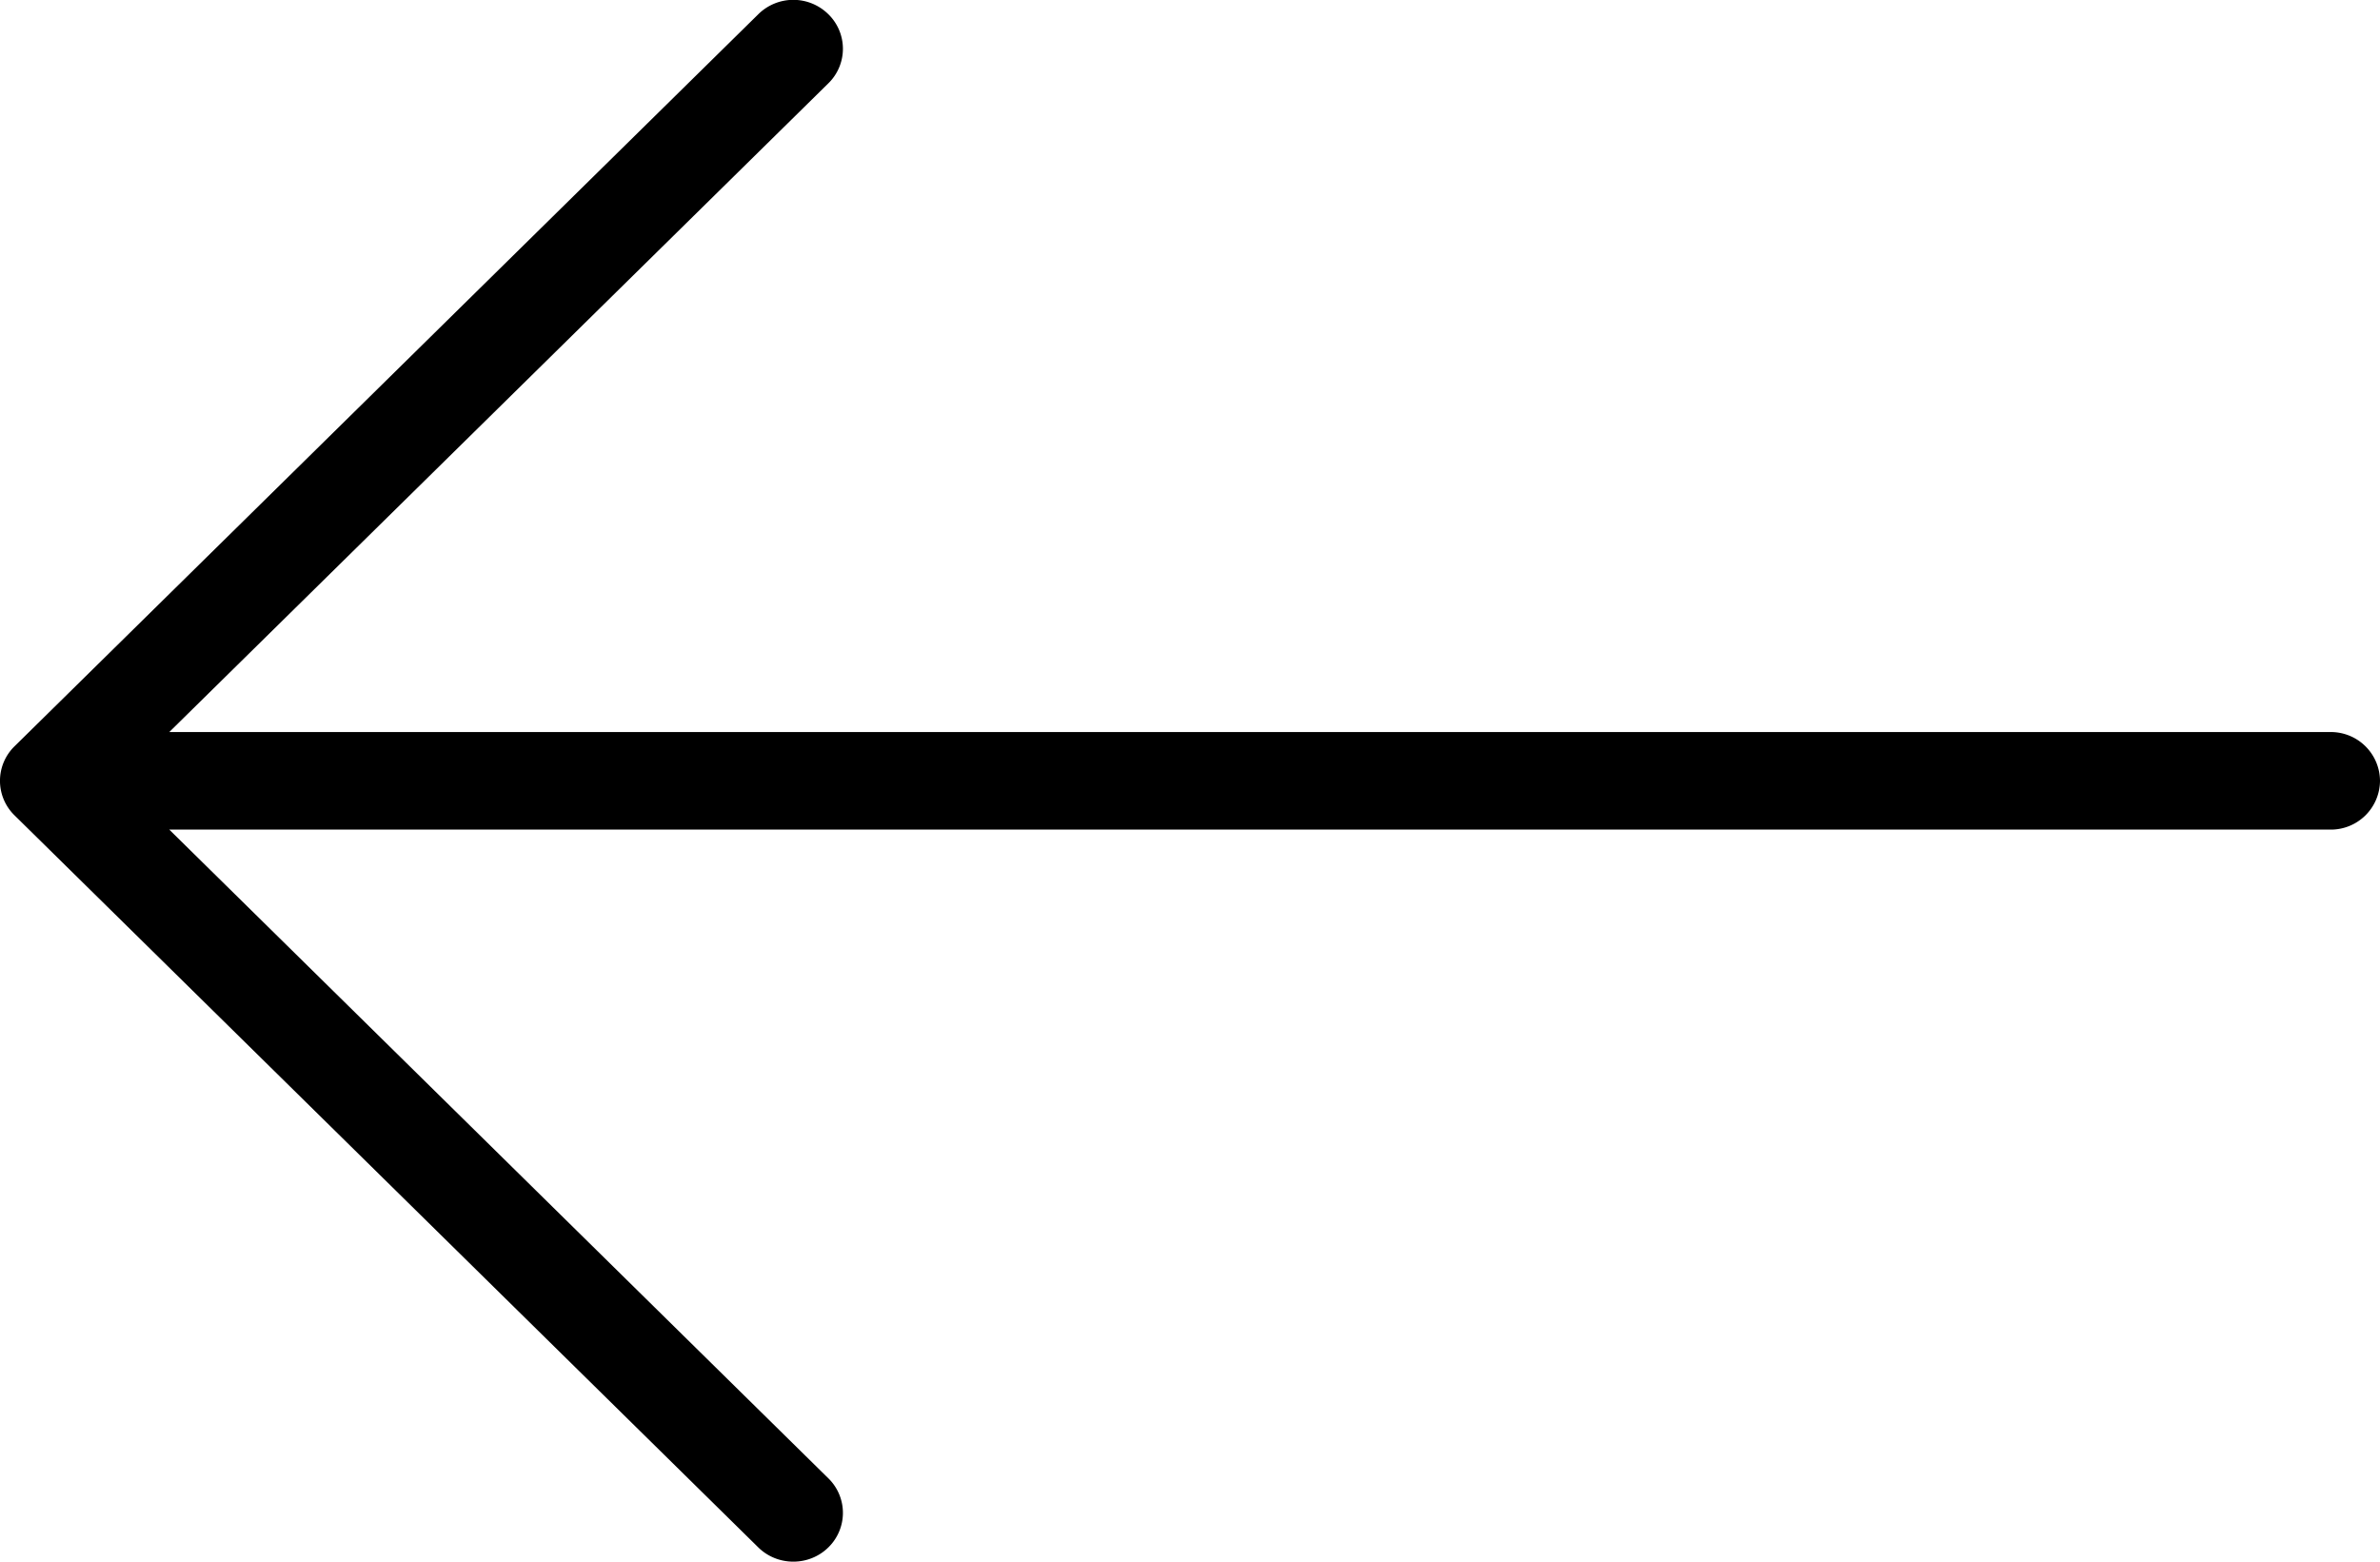 <svg width="32" height="21" fill="none" xmlns="http://www.w3.org/2000/svg"><path d="M.195 10.964l10 9.844c.26.256.683.256.943 0a.649.649 0 000-.928l-8.862-8.724h29.057A.661.661 0 0032 10.5a.661.661 0 00-.667-.656H2.276l8.862-8.724a.649.649 0 000-.928.67.67 0 00-.943 0l-10 9.844a.649.649 0 000 .928z" fill="#000"/></svg>